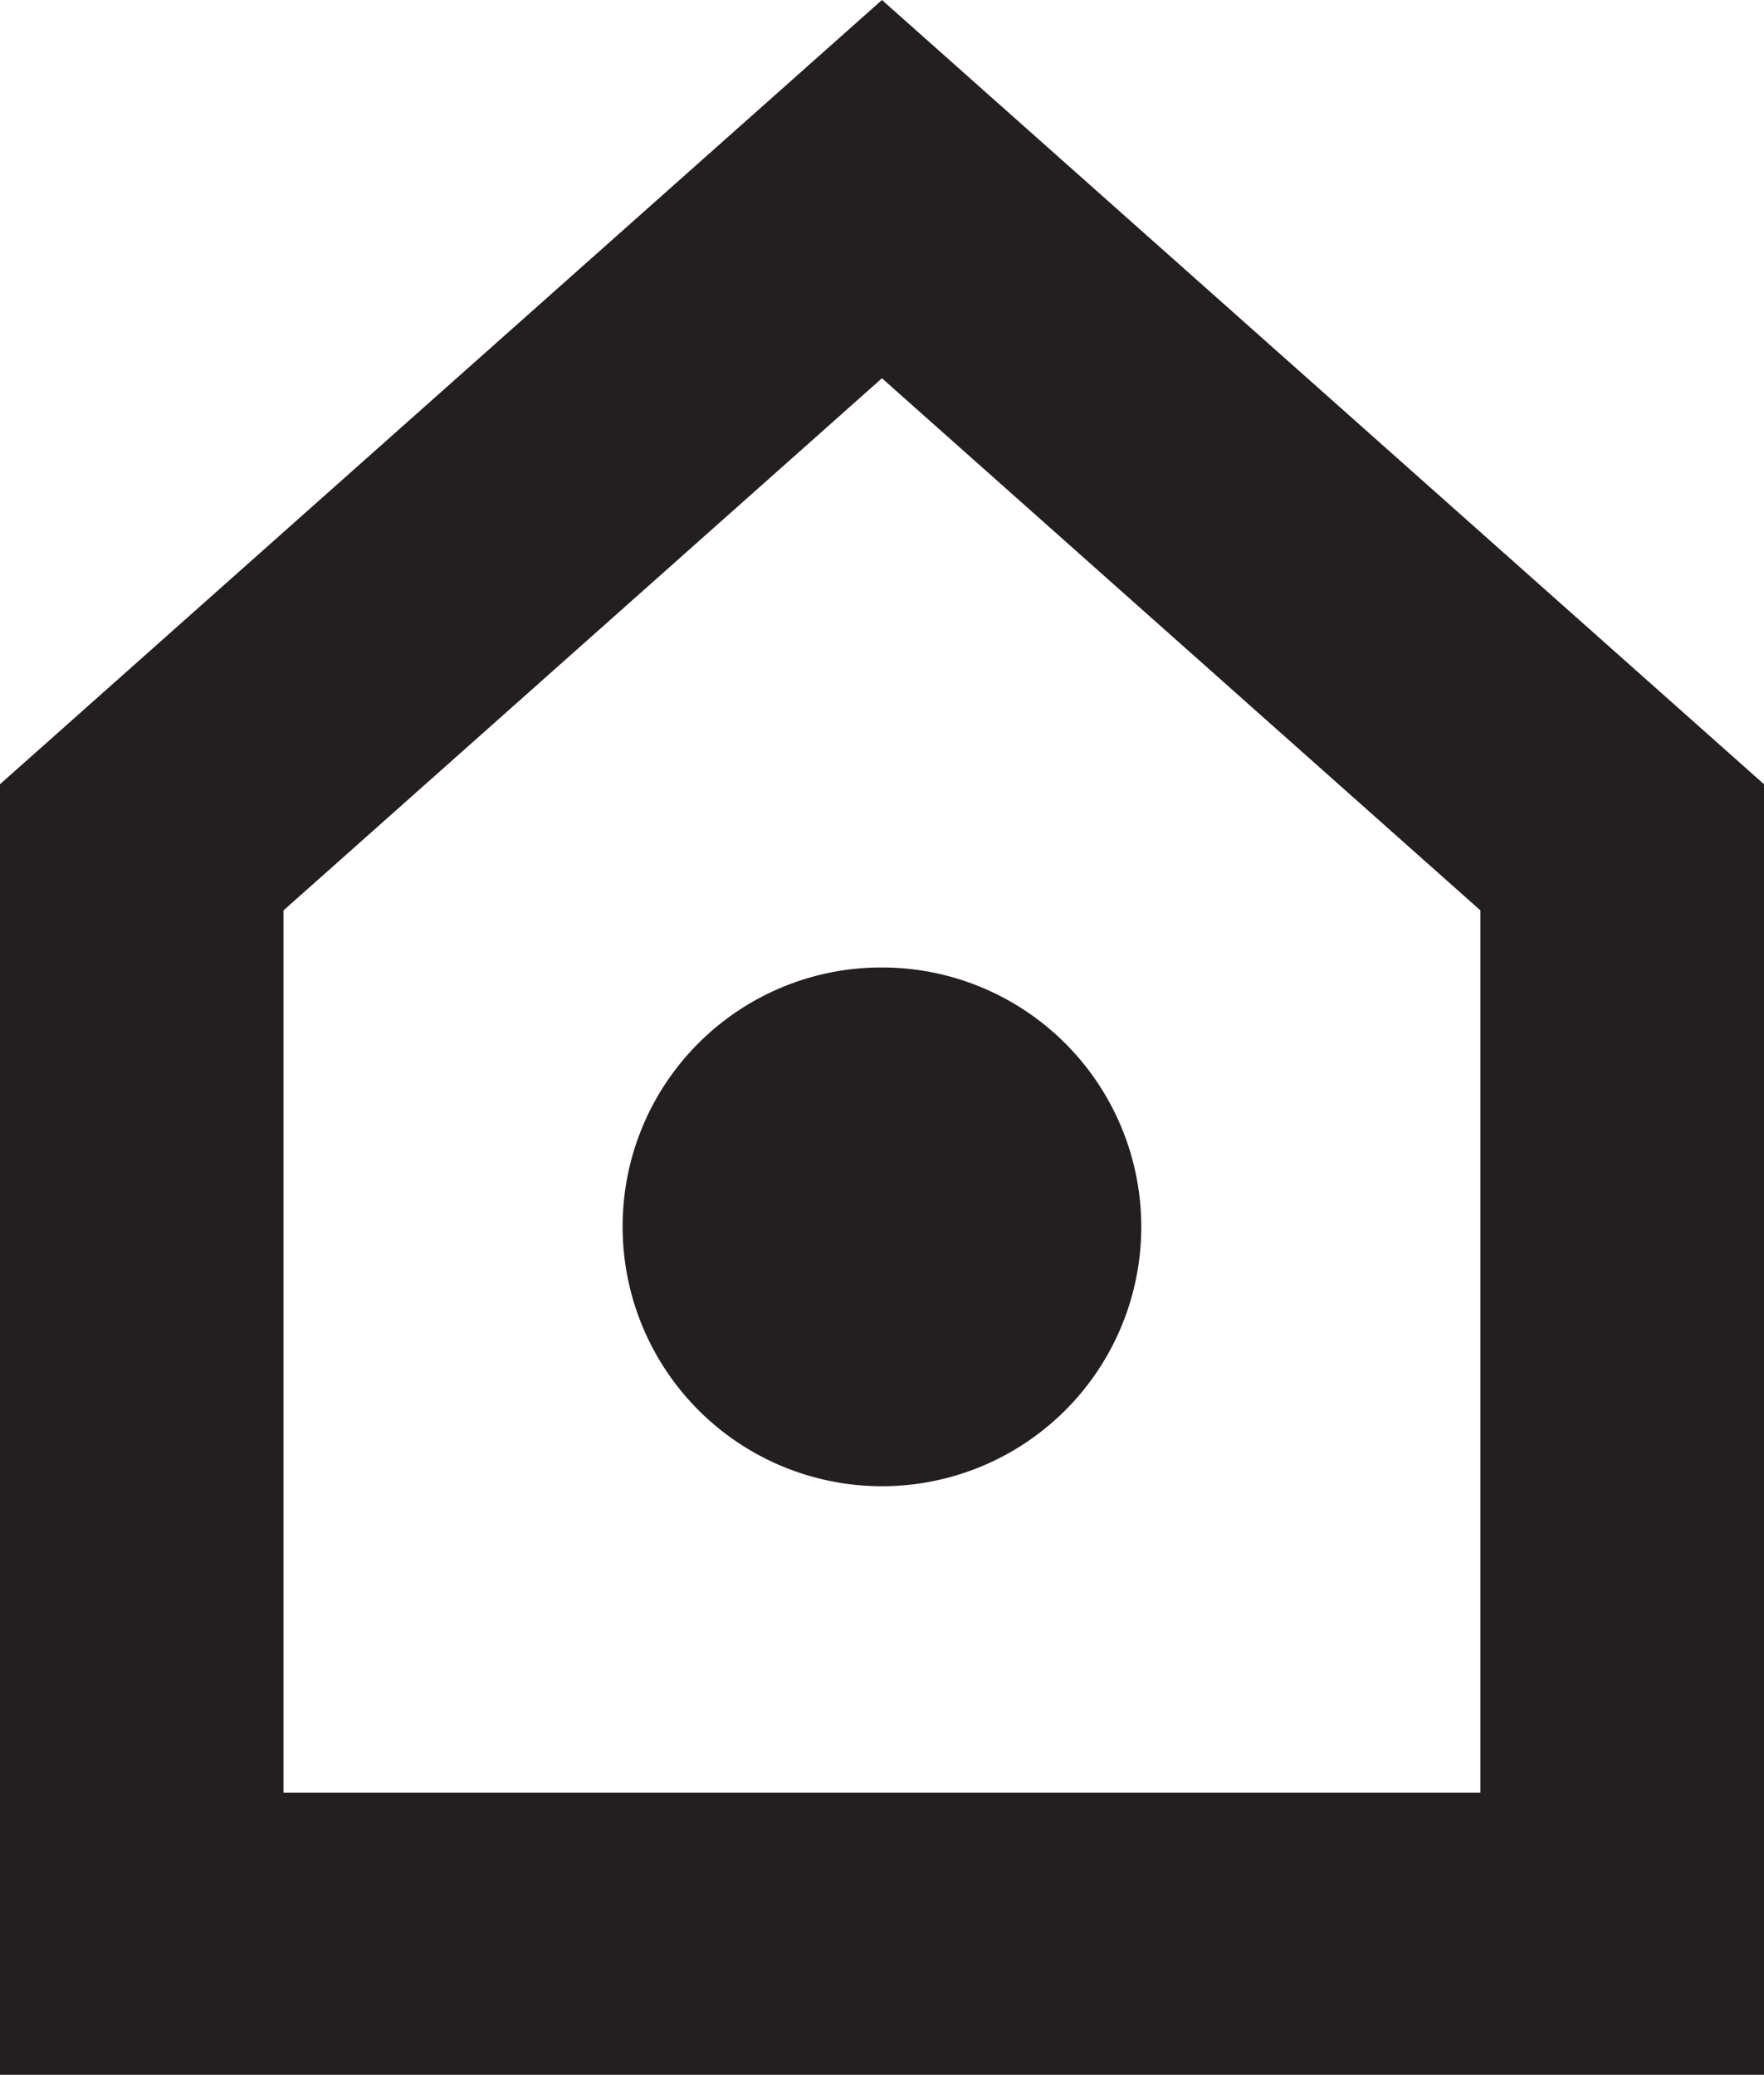<svg id="Layer_1" data-name="Layer 1" xmlns="http://www.w3.org/2000/svg" viewBox="0 0 194.89 229.17"><defs><style>.cls-1{fill:#231f20;}</style></defs><title>CH_sign</title><path class="cls-1" d="M97.44,0L0,86.62V229.17H194.89V86.62Zm66.12,198H31.32V100.56L97.44,41.78l66.12,58.78V198ZM68.79,135.36a28.65,28.65,0,1,0,28.65-28.5A28.58,28.58,0,0,0,68.79,135.36Z"/></svg>